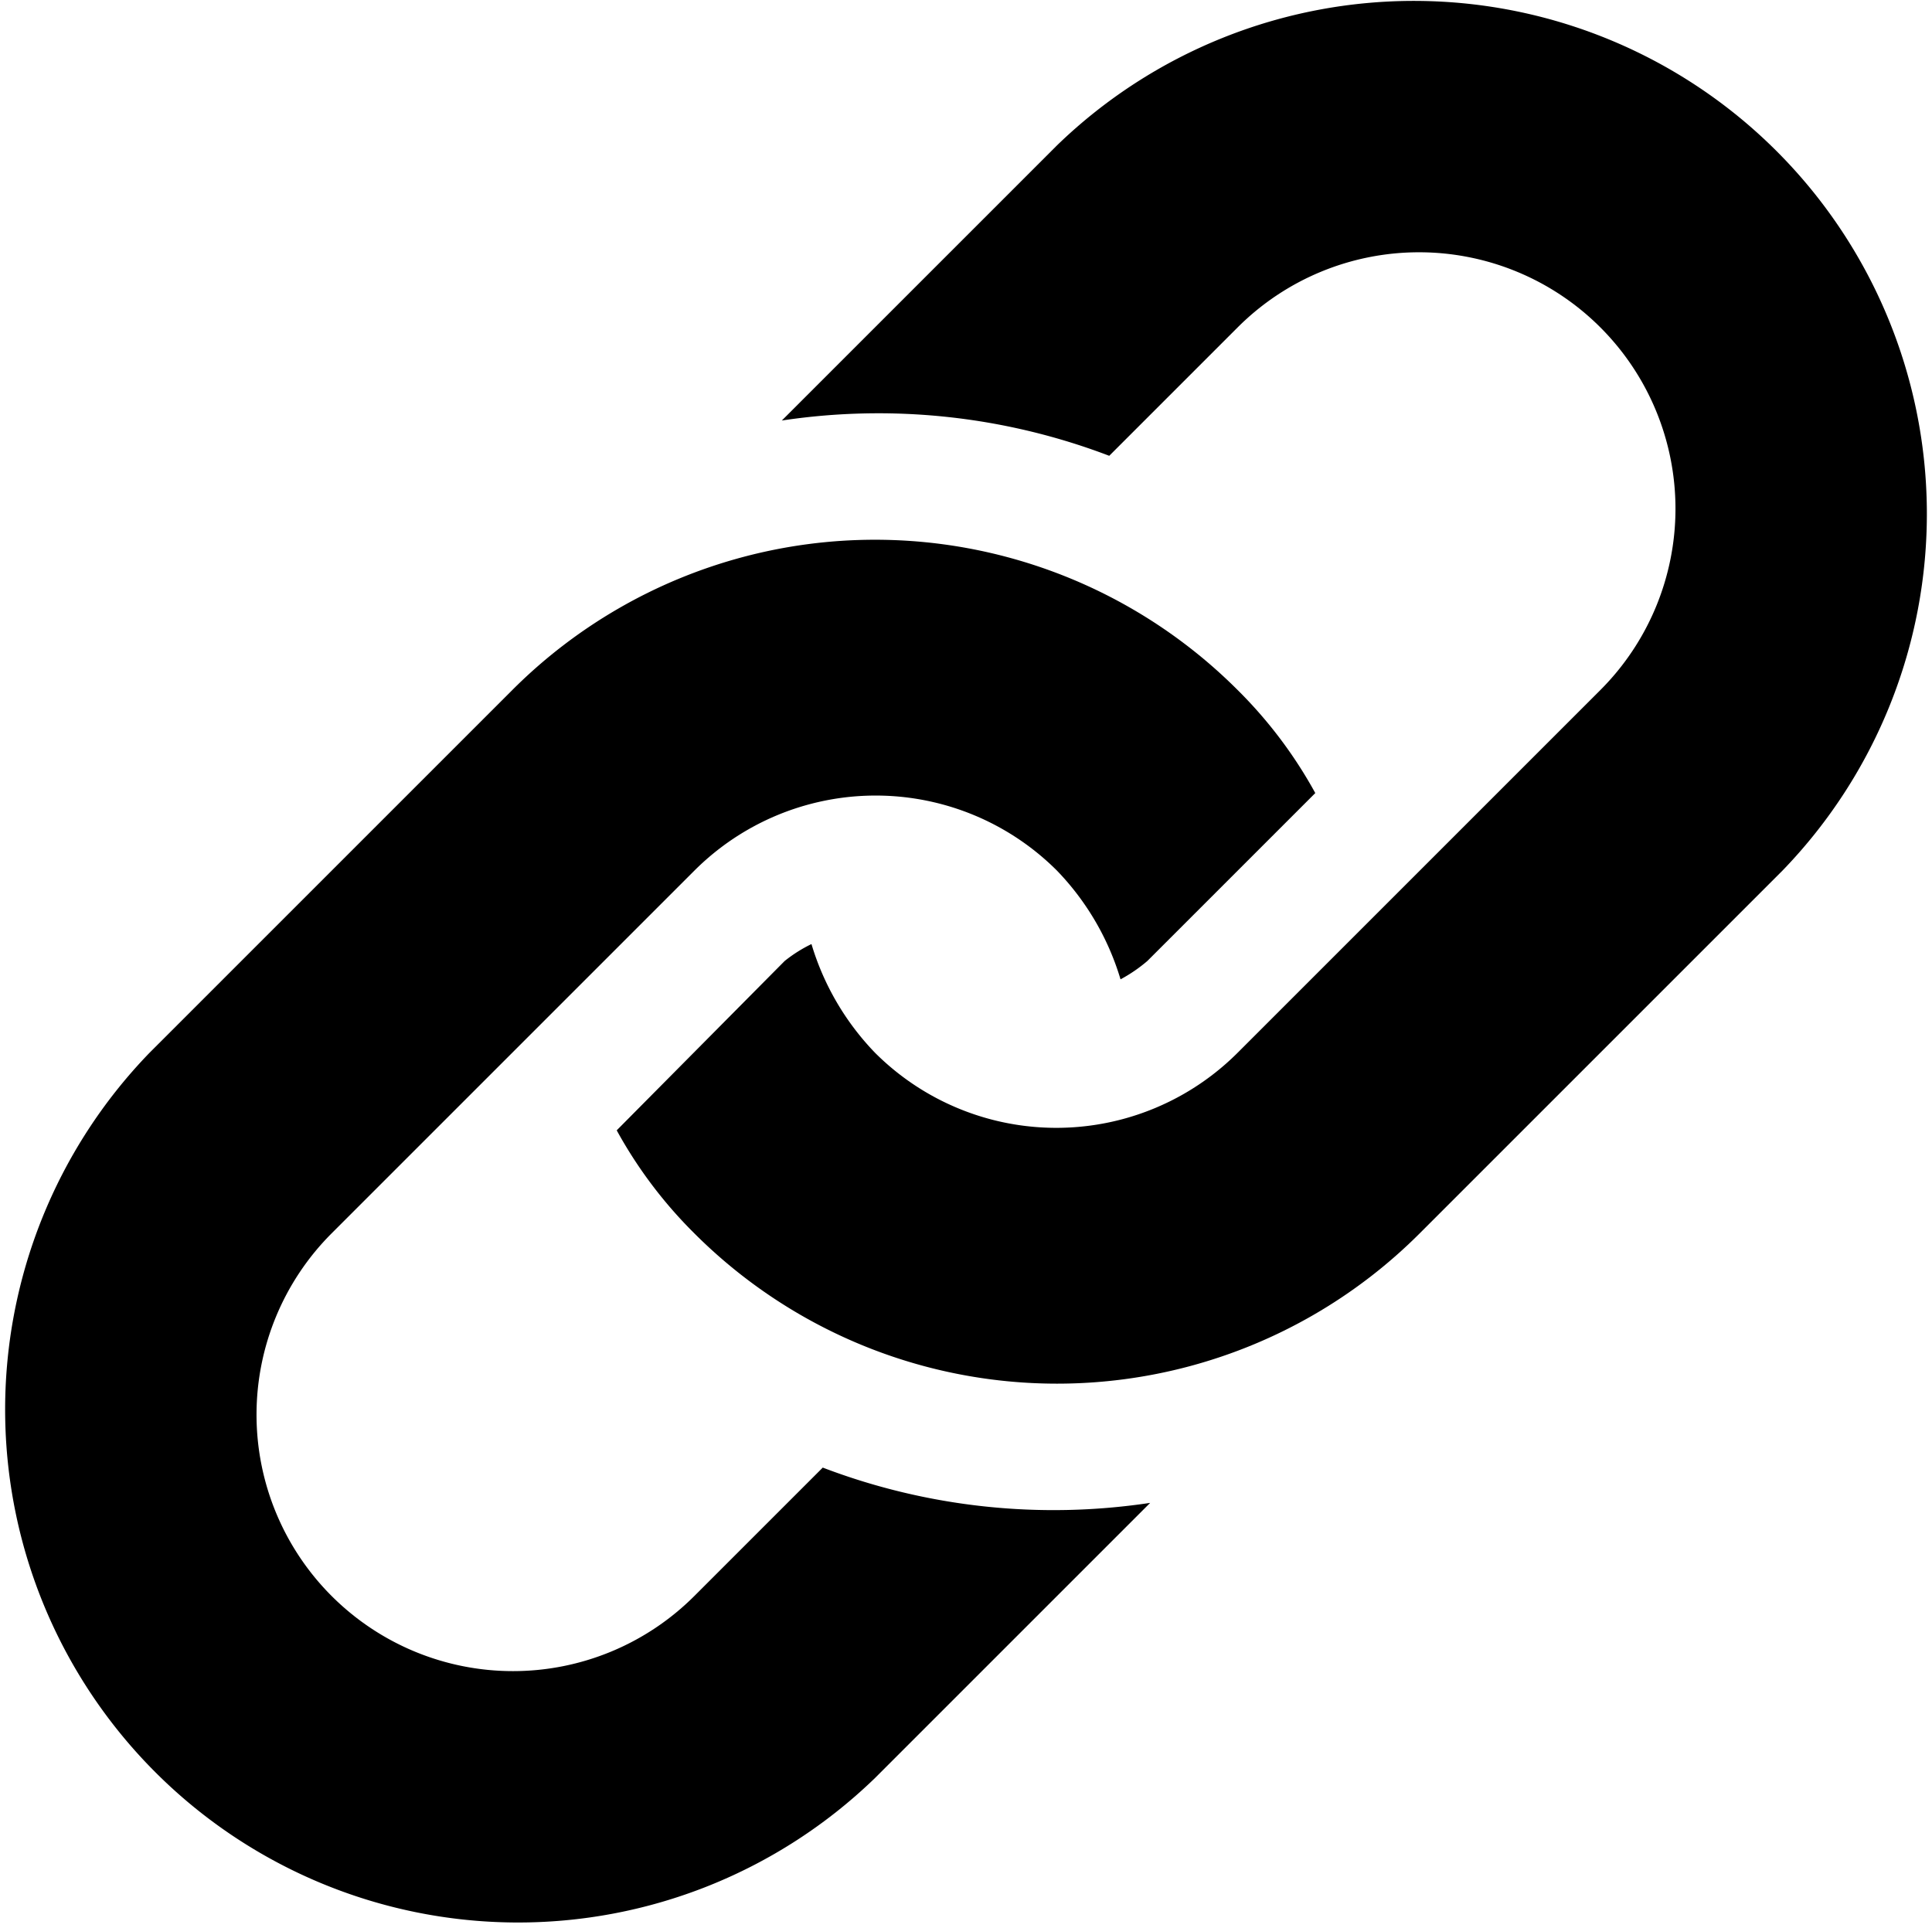 <svg xmlns="http://www.w3.org/2000/svg" xmlns:xlink="http://www.w3.org/1999/xlink" width="13.69" height="13.66" viewBox="0 0 13.69 13.66">
  <defs>
    <style>
      .cls-1 {
        fill-rule: evenodd;
        filter: url(#filter);
      }
    </style>
    <filter id="filter" x="1477.34" y="1893.03" width="13.69" height="13.66" filterUnits="userSpaceOnUse">
      <feFlood result="flood" flood-color="#fff"/>
      <feComposite result="composite" operator="in" in2="SourceGraphic"/>
      <feBlend result="blend" in2="SourceGraphic"/>
    </filter>
  </defs>
  <path id="icon" class="cls-1" d="M1489.97,1899.2l-2.57,2.57a3.633,3.633,0,0,1-5.14,0,3.182,3.182,0,0,1-.55-0.73l1.19-1.2a1,1,0,0,1,.19-0.12,1.887,1.887,0,0,0,.45.77,1.817,1.817,0,0,0,2.57,0l2.57-2.57a1.817,1.817,0,0,0-2.57-2.57l-0.91.91a4.59,4.59,0,0,0-2.32-.25l1.95-1.95A3.635,3.635,0,0,1,1489.97,1899.2Zm-6.8,4.23-0.91.91a1.817,1.817,0,0,1-2.57-2.57l2.57-2.57a1.817,1.817,0,0,1,2.57,0,1.887,1.887,0,0,1,.45.77,1.072,1.072,0,0,0,.19-0.13l1.19-1.19a3.182,3.182,0,0,0-.55-0.73,3.633,3.633,0,0,0-5.14,0l-2.57,2.57a3.635,3.635,0,0,0,5.14,5.14l1.95-1.95A4.59,4.59,0,0,1,1483.17,1903.43Z" transform="translate(-1477.34 -1893.03)"/>
</svg>
